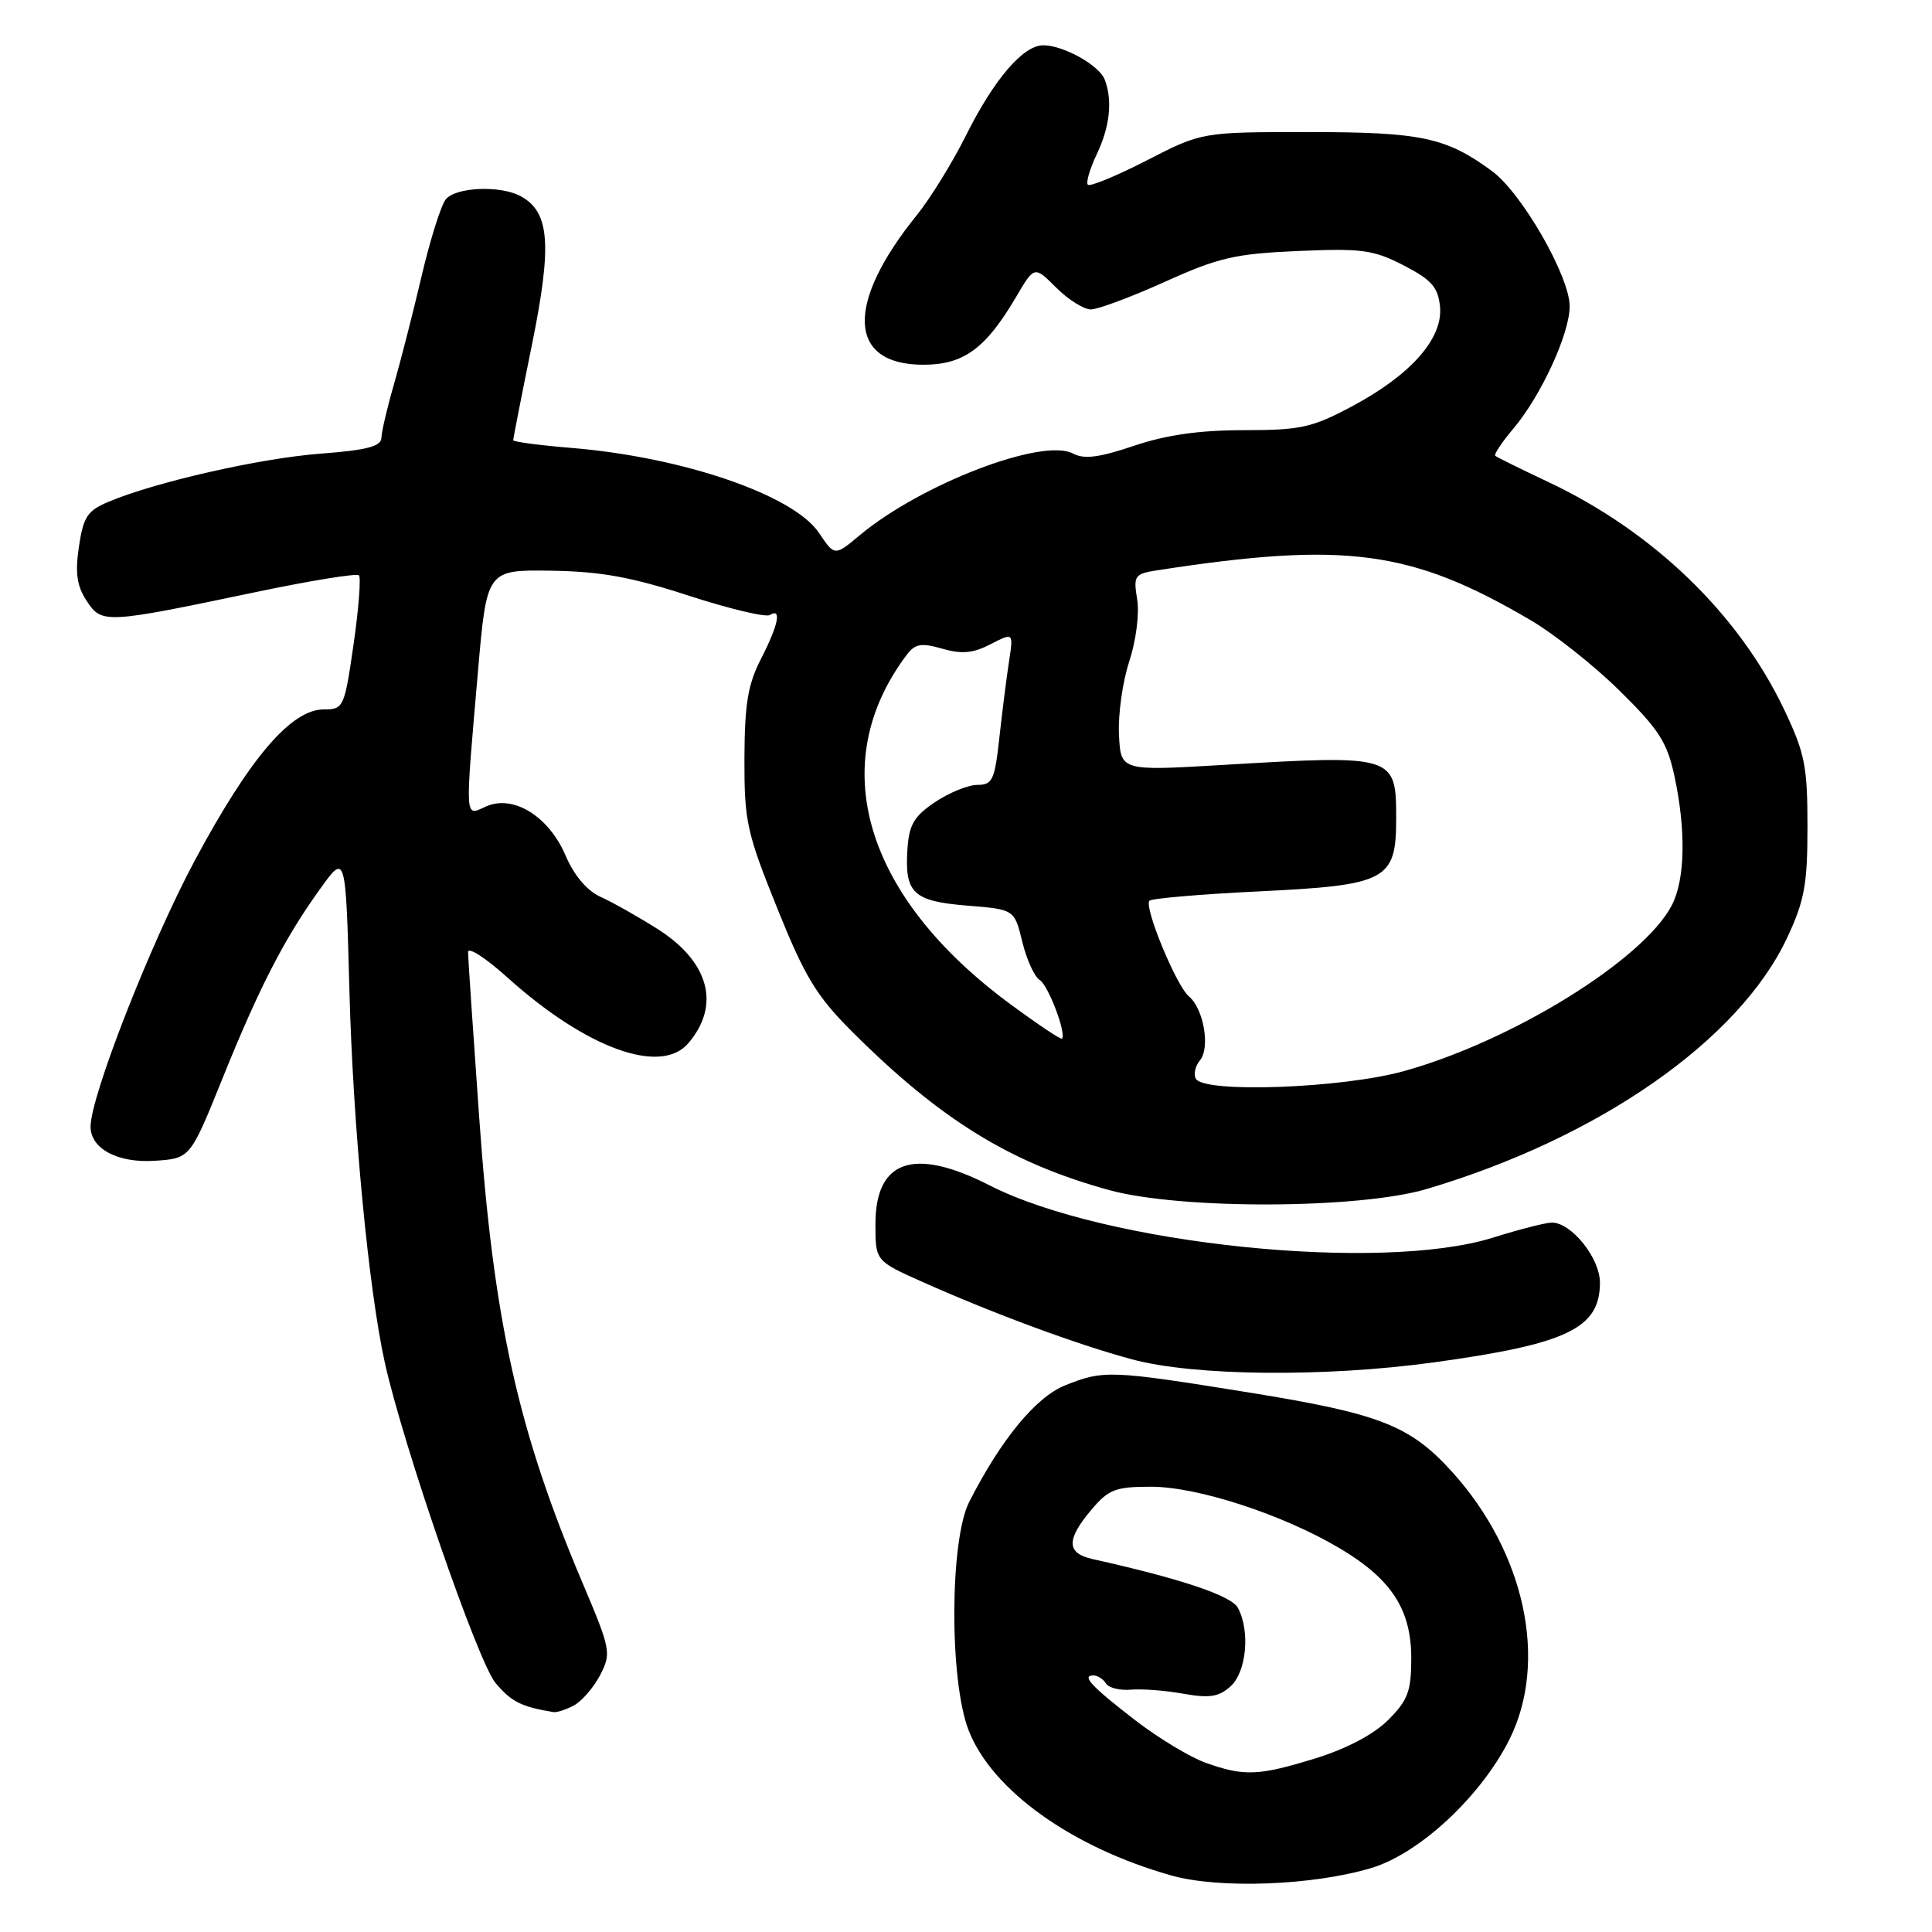 <?xml version="1.0" encoding="UTF-8" standalone="no"?>
<!DOCTYPE svg PUBLIC "-//W3C//DTD SVG 1.1//EN" "http://www.w3.org/Graphics/SVG/1.1/DTD/svg11.dtd" >
<svg xmlns="http://www.w3.org/2000/svg" xmlns:xlink="http://www.w3.org/1999/xlink" version="1.1" viewBox="0 0 256 256">
 <g >
 <path fill="currentColor"
d=" M 181.74 247.51 C 188.11 245.59 196.25 238.00 200.00 230.50 C 205.17 220.17 202.09 205.74 192.43 195.05 C 186.85 188.88 182.87 187.32 165.54 184.52 C 147.17 181.56 146.24 181.52 141.15 183.56 C 137.27 185.11 132.65 190.71 128.43 199.00 C 125.84 204.07 125.78 222.63 128.33 229.23 C 131.39 237.18 142.00 244.79 155.21 248.51 C 161.57 250.31 174.02 249.84 181.74 247.51 Z  M 76.06 225.97 C 77.11 225.40 78.68 223.59 79.53 221.94 C 81.02 219.06 80.93 218.57 77.18 209.72 C 68.62 189.54 65.40 175.03 63.49 148.00 C 62.69 136.72 62.02 126.90 62.02 126.16 C 62.01 125.42 64.36 126.93 67.23 129.52 C 77.67 138.91 87.54 142.50 91.19 138.25 C 95.51 133.22 93.99 127.48 87.20 123.14 C 84.61 121.50 81.20 119.57 79.62 118.86 C 77.78 118.03 76.09 116.04 74.93 113.34 C 72.69 108.12 67.97 105.23 64.36 106.88 C 61.55 108.16 61.60 108.99 63.33 89.00 C 64.50 75.50 64.50 75.50 73.00 75.62 C 79.59 75.72 83.69 76.46 91.26 78.93 C 96.63 80.67 101.47 81.83 102.01 81.49 C 103.61 80.50 103.15 82.79 100.84 87.29 C 99.10 90.67 98.67 93.27 98.64 100.50 C 98.62 108.83 98.94 110.31 102.97 120.30 C 106.64 129.42 108.17 131.96 112.87 136.66 C 124.58 148.36 133.89 154.11 147.00 157.70 C 156.45 160.29 180.03 160.21 189.00 157.56 C 211.82 150.81 230.43 137.85 236.80 124.27 C 239.11 119.34 239.50 117.19 239.50 109.50 C 239.50 101.50 239.15 99.78 236.40 94.00 C 230.36 81.33 219.08 70.44 205.16 63.87 C 201.50 62.14 198.33 60.58 198.13 60.40 C 197.92 60.23 199.00 58.60 200.53 56.79 C 204.19 52.46 207.98 44.23 207.99 40.60 C 208.00 36.64 201.66 25.59 197.71 22.68 C 191.62 18.20 188.33 17.50 173.38 17.50 C 159.26 17.50 159.26 17.50 151.96 21.25 C 147.94 23.31 144.43 24.76 144.15 24.48 C 143.87 24.20 144.40 22.39 145.32 20.45 C 147.07 16.79 147.44 13.31 146.38 10.54 C 145.65 8.65 140.91 6.00 138.24 6.00 C 135.56 6.00 131.71 10.51 127.97 18.00 C 126.18 21.58 123.26 26.30 121.49 28.50 C 111.97 40.26 112.33 48.33 122.35 48.33 C 127.69 48.33 130.60 46.20 134.63 39.36 C 137.06 35.22 137.06 35.22 139.95 38.11 C 141.54 39.70 143.61 41.00 144.55 41.00 C 145.48 41.00 149.90 39.35 154.36 37.34 C 161.45 34.13 163.67 33.62 171.99 33.26 C 180.46 32.89 181.99 33.10 186.00 35.17 C 189.71 37.09 190.55 38.05 190.81 40.65 C 191.21 44.85 186.94 49.69 179.15 53.84 C 173.85 56.67 172.33 57.00 164.80 57.00 C 158.93 57.00 154.53 57.63 150.26 59.07 C 145.65 60.63 143.65 60.88 142.18 60.10 C 138.18 57.95 122.06 64.13 113.92 70.92 C 110.60 73.70 110.60 73.70 108.51 70.60 C 105.16 65.61 90.57 60.59 75.82 59.36 C 71.52 59.01 68.00 58.54 68.00 58.33 C 68.00 58.12 69.12 52.39 70.50 45.61 C 73.18 32.37 72.84 28.06 68.96 25.98 C 66.27 24.54 60.42 24.79 59.08 26.40 C 58.44 27.17 56.99 31.78 55.85 36.65 C 54.71 41.52 53.05 47.98 52.18 51.00 C 51.30 54.02 50.57 57.17 50.54 58.00 C 50.51 59.15 48.65 59.64 42.50 60.11 C 34.53 60.71 20.71 63.84 14.45 66.46 C 11.59 67.65 11.05 68.45 10.46 72.42 C 9.94 75.92 10.18 77.62 11.47 79.60 C 13.48 82.67 13.87 82.65 33.77 78.48 C 41.06 76.95 47.27 75.94 47.56 76.23 C 47.85 76.52 47.53 80.64 46.85 85.38 C 45.64 93.75 45.52 94.00 42.92 94.00 C 38.58 94.00 33.12 100.39 25.81 114.02 C 19.96 124.95 12.00 145.27 12.00 149.29 C 12.00 152.21 15.60 154.13 20.49 153.81 C 25.20 153.50 25.20 153.50 29.44 143.00 C 34.34 130.85 37.66 124.39 42.42 117.78 C 45.81 113.06 45.81 113.06 46.30 131.28 C 46.78 149.23 48.83 170.74 50.98 180.51 C 53.41 191.51 63.33 220.24 65.66 223.00 C 67.75 225.49 69.07 226.16 73.32 226.86 C 73.76 226.94 75.00 226.54 76.06 225.97 Z  M 190.00 180.52 C 207.68 178.09 212.00 176.01 212.00 169.95 C 212.00 166.71 208.23 162.00 205.63 162.00 C 204.83 162.00 201.33 162.89 197.84 163.99 C 182.93 168.66 146.43 164.87 131.13 157.07 C 121.10 151.95 116.00 153.68 116.00 162.20 C 116.00 167.08 116.00 167.08 122.25 169.87 C 131.64 174.06 142.72 178.16 150.00 180.12 C 158.19 182.34 175.53 182.51 190.00 180.52 Z  M 159.74 233.57 C 157.67 232.83 153.50 230.31 150.46 227.97 C 144.62 223.46 143.25 222.00 144.88 222.00 C 145.43 222.00 146.18 222.48 146.54 223.06 C 146.90 223.65 148.39 224.02 149.85 223.89 C 151.31 223.76 154.44 224.00 156.81 224.43 C 160.27 225.04 161.51 224.85 163.06 223.44 C 165.17 221.54 165.67 216.12 164.03 213.05 C 163.16 211.43 156.55 209.21 144.75 206.58 C 141.31 205.81 141.27 204.02 144.59 200.08 C 146.89 197.35 147.78 197.00 152.53 197.00 C 158.70 197.00 170.00 200.69 177.54 205.17 C 184.38 209.24 187.00 213.27 187.00 219.73 C 187.00 224.10 186.55 225.29 183.95 227.90 C 182.04 229.81 178.44 231.71 174.34 232.98 C 166.75 235.32 164.86 235.40 159.74 233.57 Z  M 158.47 142.96 C 158.12 142.38 158.36 141.28 159.00 140.50 C 160.39 138.83 159.49 133.65 157.54 132.03 C 155.87 130.64 151.53 120.13 152.31 119.35 C 152.63 119.04 159.18 118.48 166.87 118.11 C 183.77 117.29 185.00 116.64 185.00 108.47 C 185.00 100.06 184.82 100.00 162.00 101.36 C 148.50 102.16 148.50 102.16 148.27 97.33 C 148.14 94.67 148.75 90.32 149.63 87.65 C 150.53 84.91 150.99 81.33 150.68 79.43 C 150.17 76.27 150.33 76.04 153.32 75.57 C 178.27 71.72 186.98 72.88 202.77 82.15 C 205.92 83.99 211.25 88.21 214.61 91.53 C 219.81 96.64 220.91 98.36 221.87 102.83 C 223.42 110.04 223.29 116.54 221.53 119.94 C 217.79 127.17 200.38 137.95 185.98 141.94 C 177.83 144.20 159.65 144.87 158.47 142.96 Z  M 133.95 133.11 C 114.49 118.82 109.25 101.18 120.17 86.74 C 121.27 85.29 122.09 85.16 124.87 85.96 C 127.45 86.70 128.95 86.56 131.26 85.36 C 134.29 83.80 134.29 83.80 133.70 87.65 C 133.37 89.77 132.80 94.31 132.42 97.75 C 131.81 103.34 131.51 104.00 129.52 104.00 C 128.30 104.00 125.77 105.03 123.90 106.28 C 121.11 108.16 120.45 109.28 120.24 112.53 C 119.86 118.35 121.00 119.42 128.17 120.00 C 134.41 120.50 134.41 120.50 135.46 124.79 C 136.03 127.15 137.07 129.43 137.77 129.86 C 138.91 130.56 141.34 136.99 140.71 137.63 C 140.56 137.77 137.52 135.74 133.95 133.11 Z "/>
</g>
</svg>